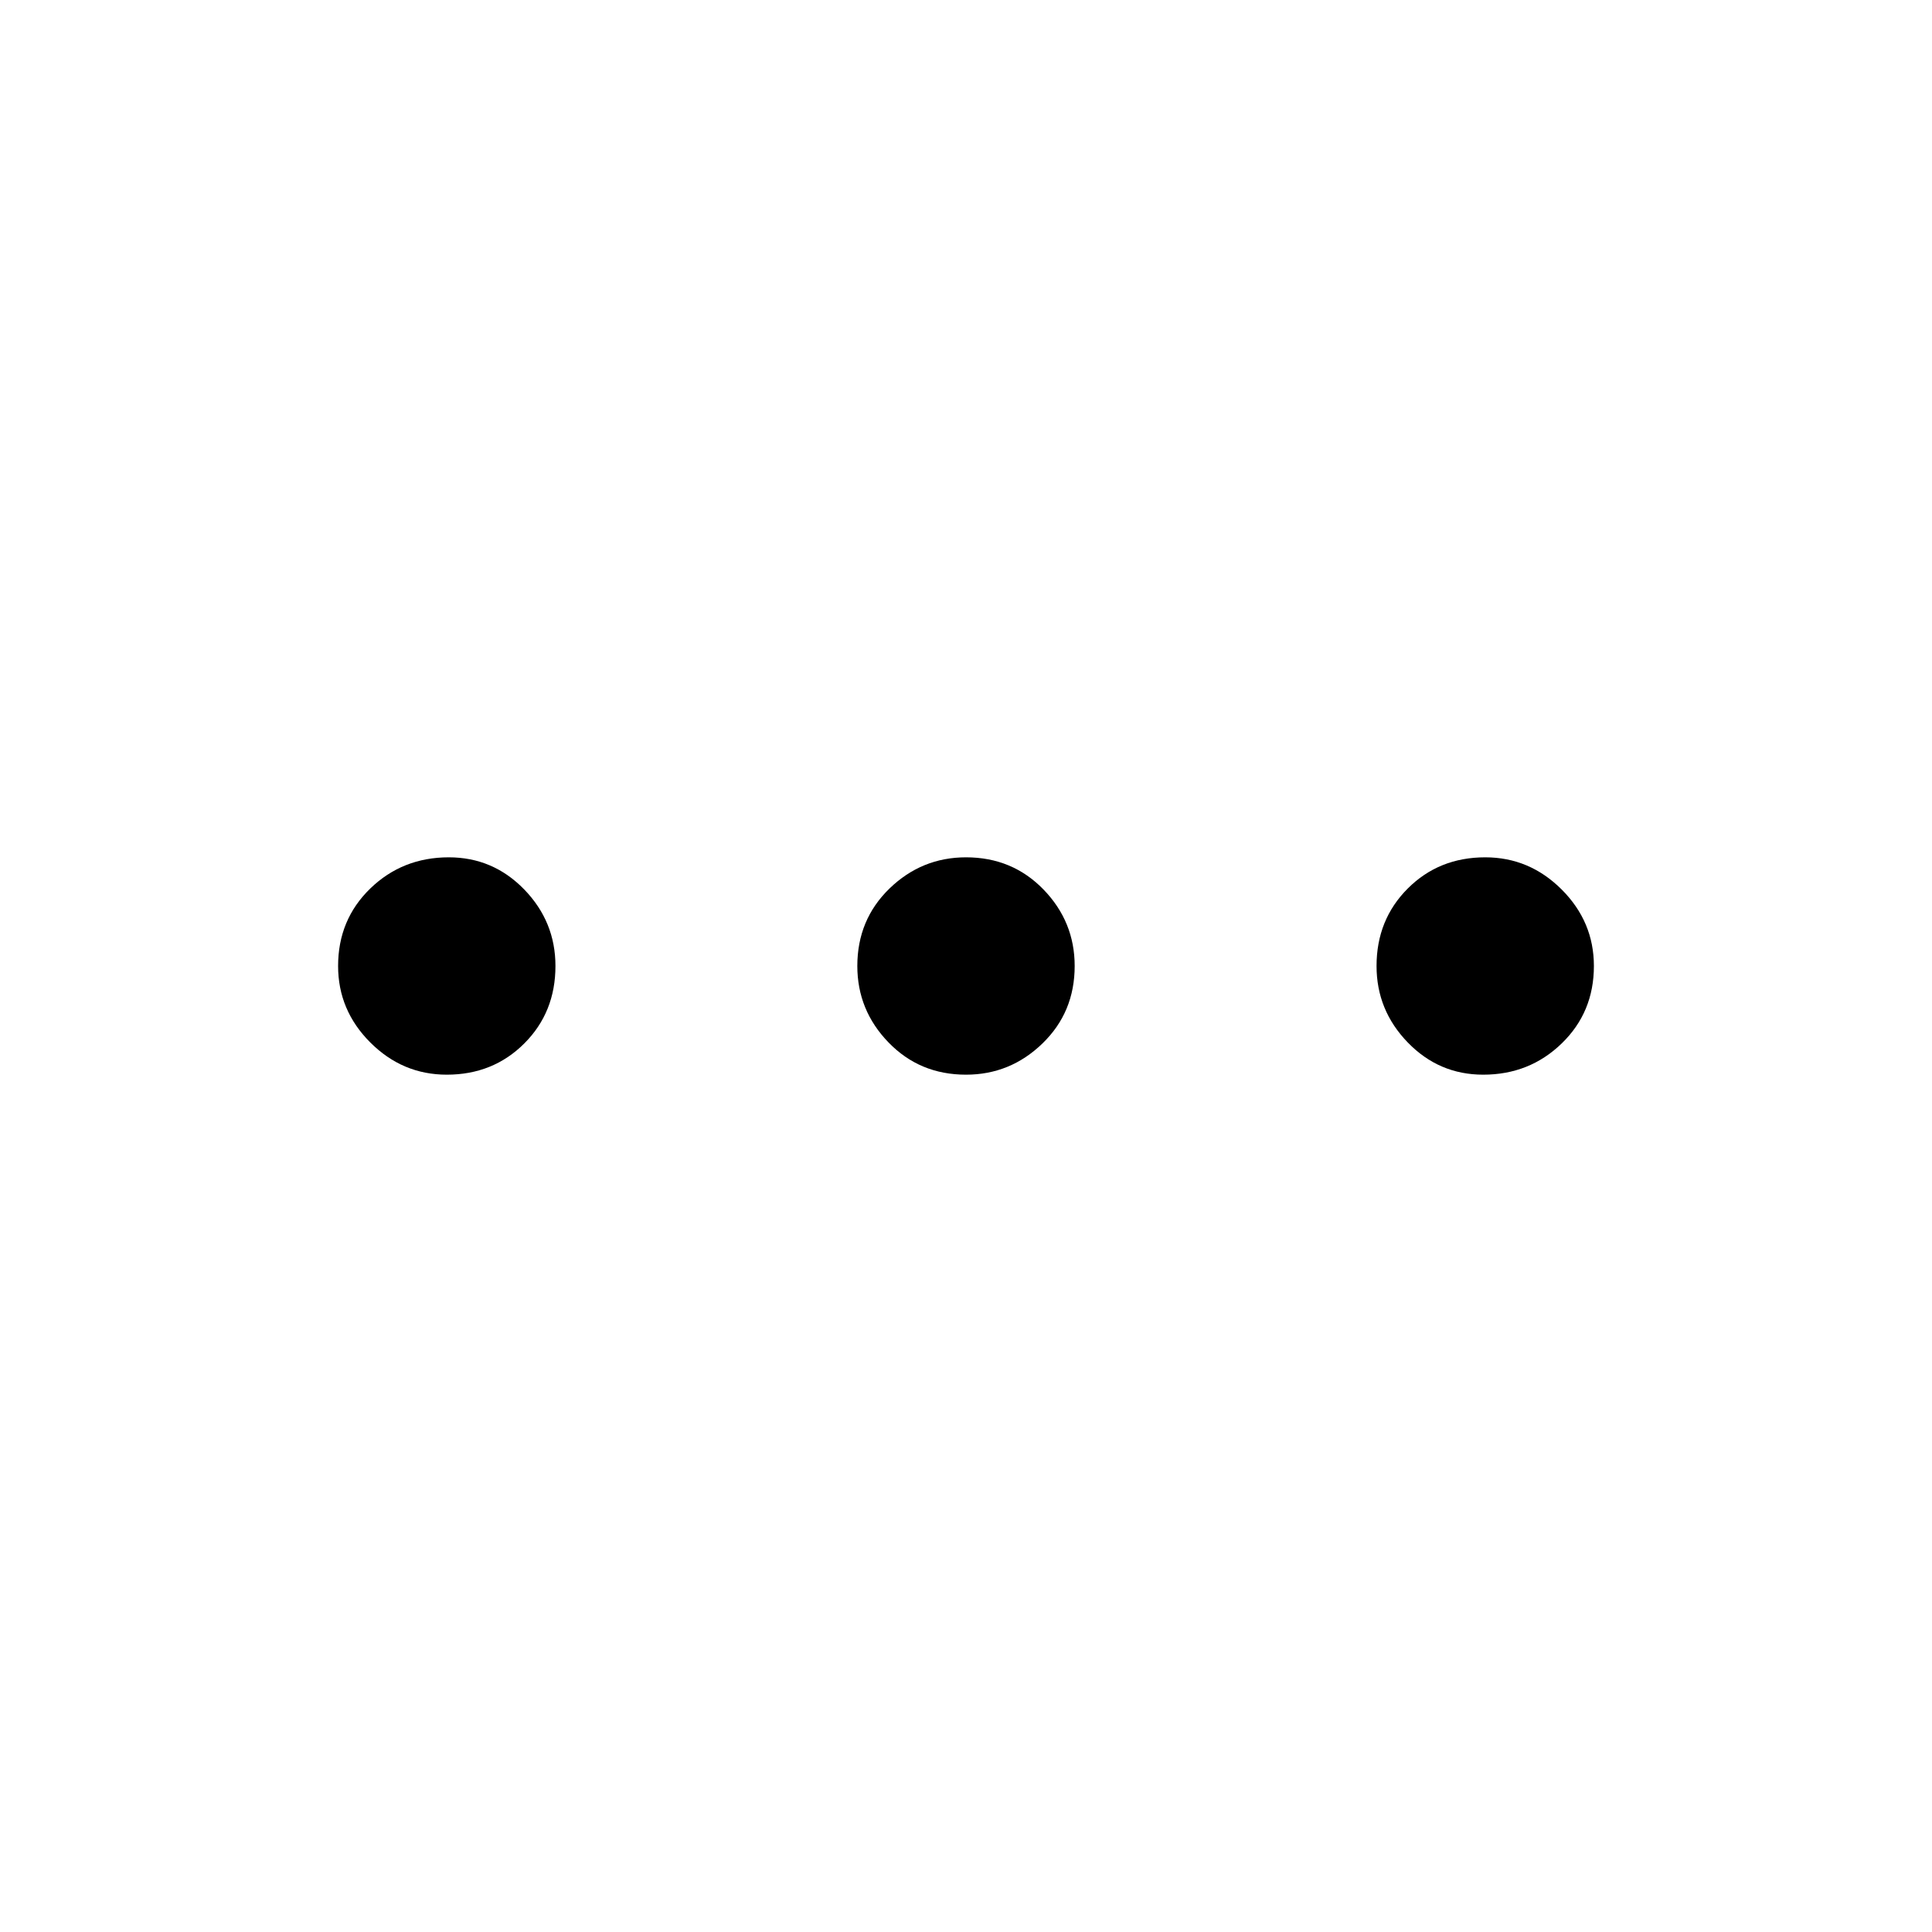 <svg xmlns="http://www.w3.org/2000/svg" height="24" width="24"><path d="M5.55 13.35q-.55 0-.95-.4-.4-.4-.4-.95 0-.575.4-.963.4-.387.975-.387.55 0 .938.4.387.4.387.95 0 .575-.387.962-.388.388-.963.388Zm6.45 0q-.575 0-.962-.4-.388-.4-.388-.95 0-.575.4-.963.4-.387.95-.387.575 0 .963.4.387.4.387.95 0 .575-.4.962-.4.388-.95.388Zm6.425 0q-.55 0-.937-.4-.388-.4-.388-.95 0-.575.388-.963.387-.387.962-.387.55 0 .95.4.4.4.4.95 0 .575-.4.962-.4.388-.975.388Z"/></svg>